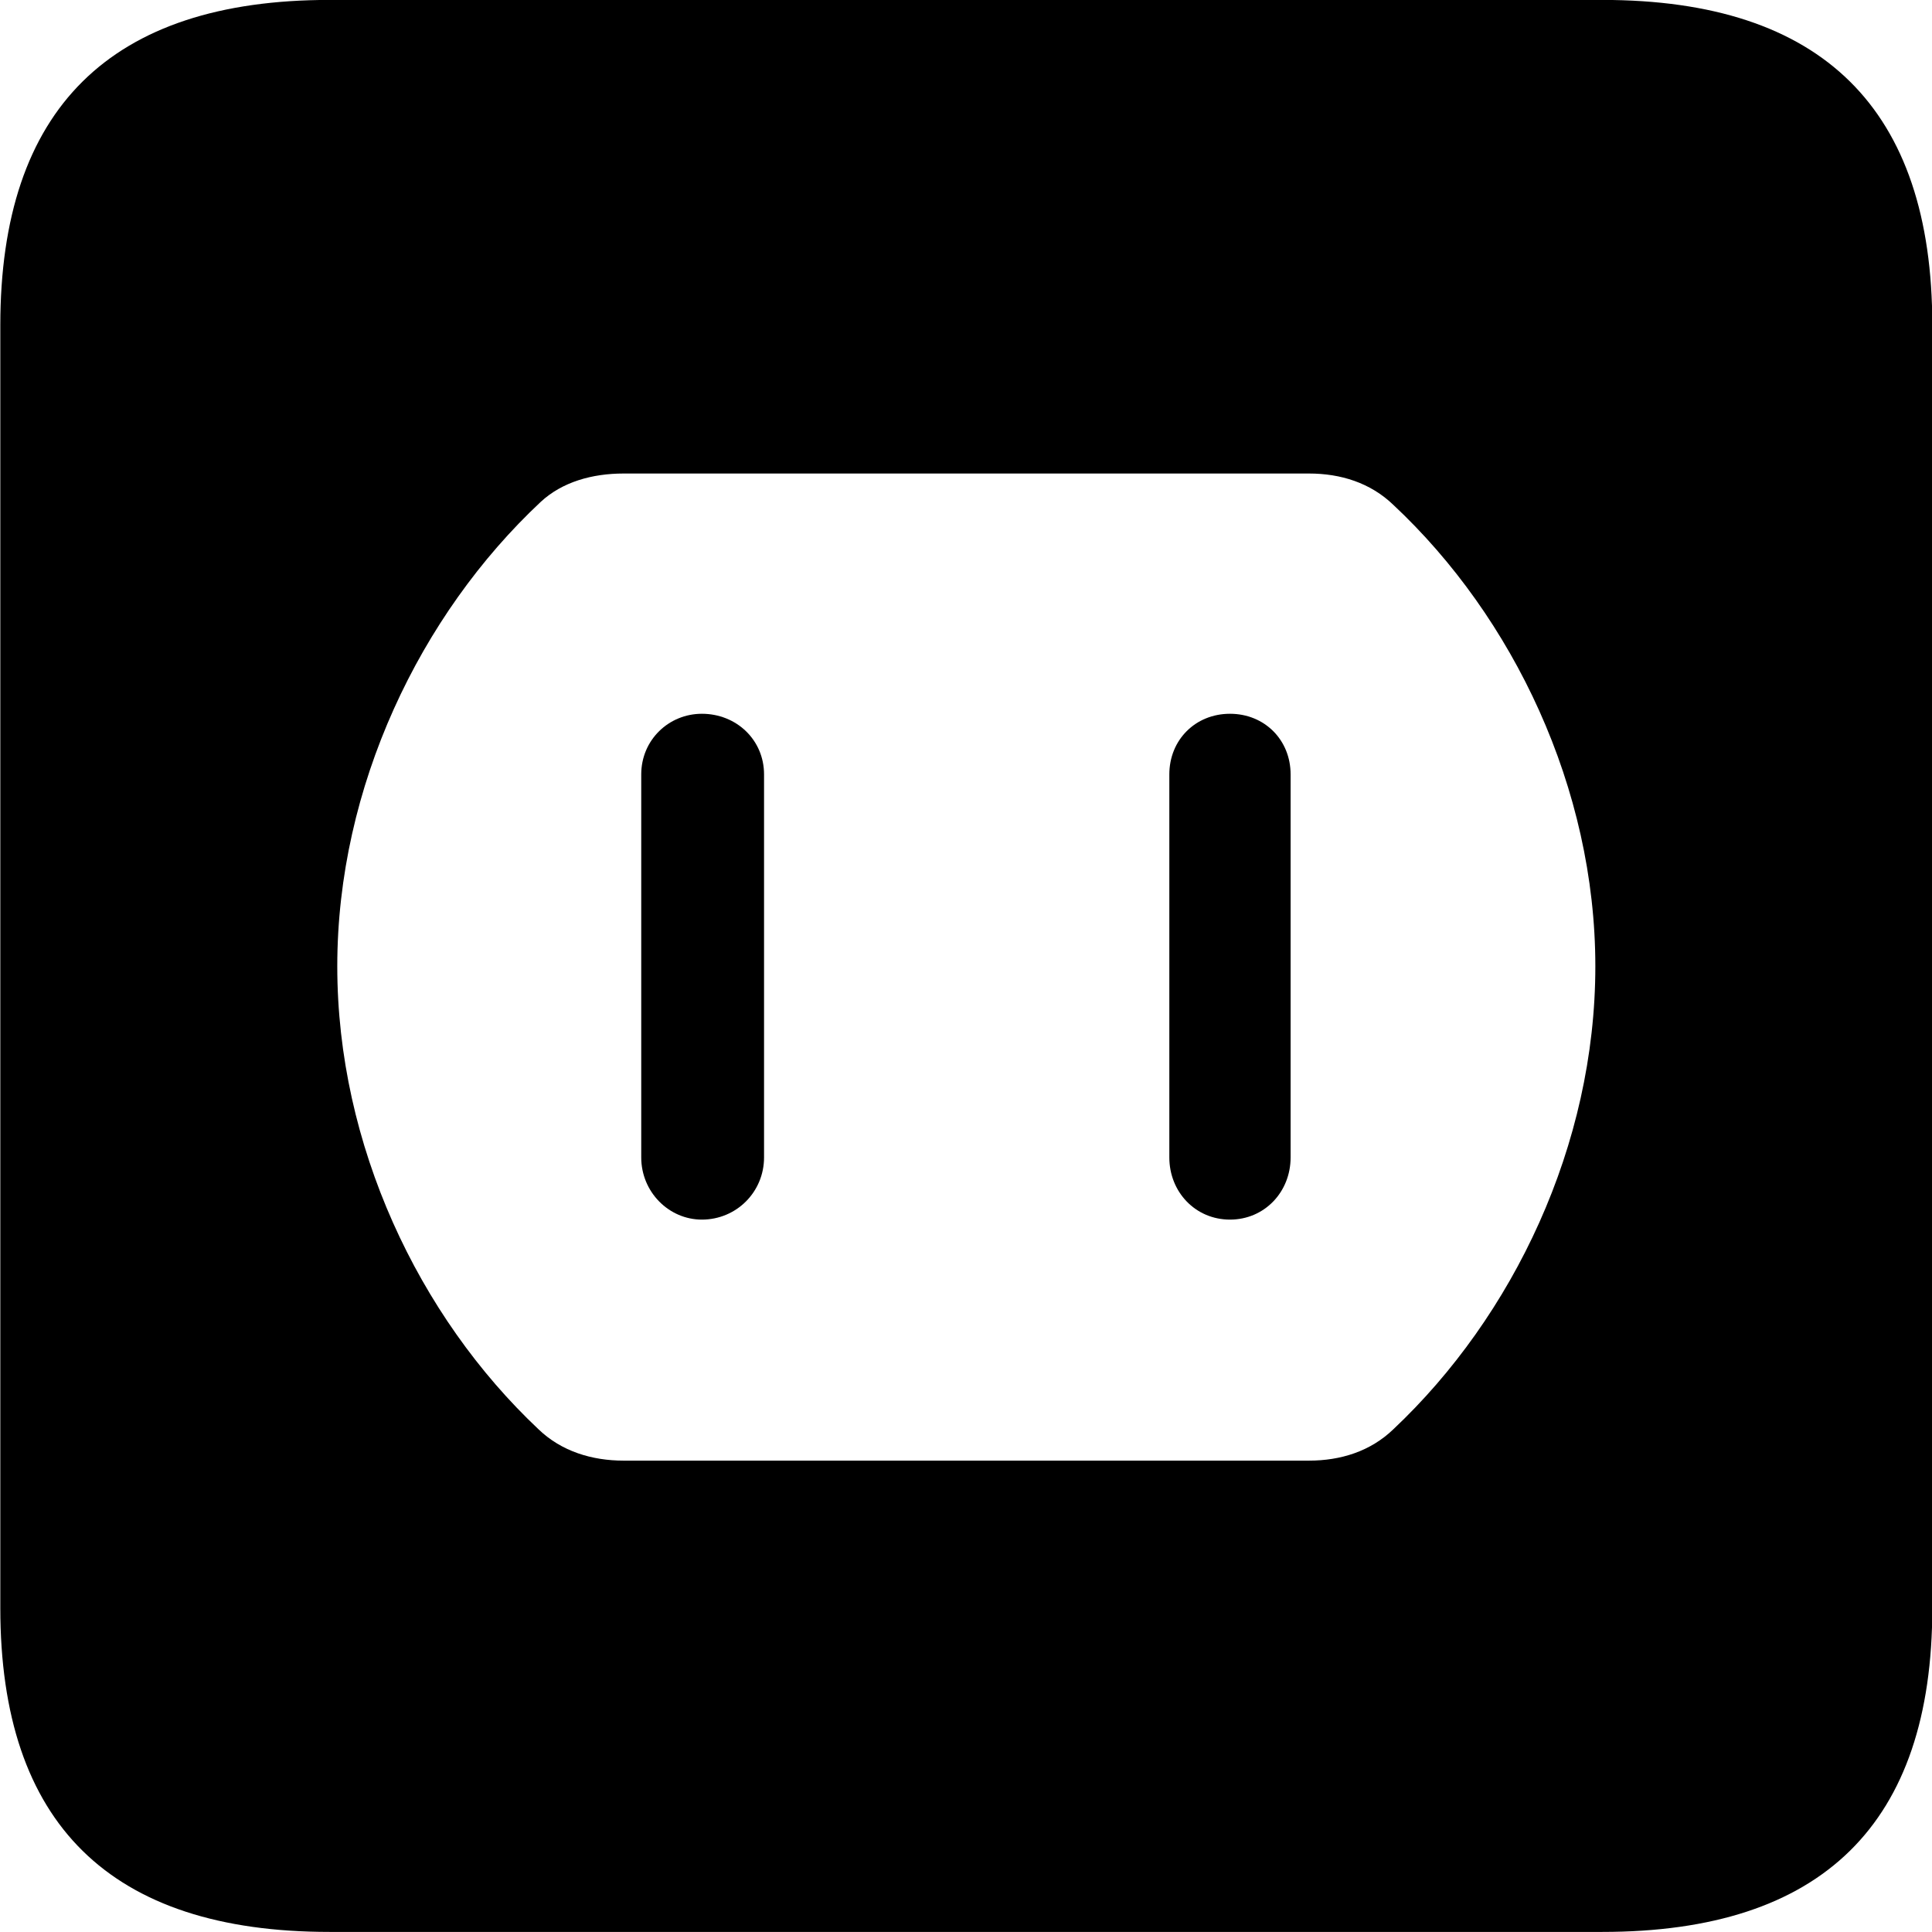 <svg viewBox="0 0 25.17 25.17" xmlns="http://www.w3.org/2000/svg"><path d="M4.294 25.169H20.874C23.744 25.169 25.174 23.759 25.174 20.949V4.239C25.174 1.419 23.744 -0.001 20.874 -0.001H4.294C1.434 -0.001 0.004 1.419 0.004 4.239V20.949C0.004 23.759 1.434 25.169 4.294 25.169ZM8.124 19.029C7.714 19.029 7.314 18.909 7.014 18.619C5.454 17.149 4.394 14.919 4.394 12.589C4.394 10.249 5.474 8.009 7.044 6.539C7.324 6.279 7.714 6.169 8.124 6.169H17.054C17.464 6.169 17.854 6.289 18.154 6.579C19.714 8.039 20.784 10.269 20.784 12.589C20.784 14.919 19.714 17.149 18.154 18.619C17.854 18.909 17.464 19.029 17.054 19.029ZM9.144 15.889C9.594 15.889 9.954 15.529 9.954 15.079V10.089C9.954 9.639 9.594 9.299 9.144 9.299C8.714 9.299 8.354 9.639 8.354 10.089V15.079C8.354 15.529 8.714 15.889 9.144 15.889ZM16.024 15.889C16.474 15.889 16.814 15.529 16.814 15.079V10.089C16.814 9.639 16.474 9.299 16.024 9.299C15.574 9.299 15.234 9.639 15.234 10.089V15.079C15.234 15.529 15.574 15.889 16.024 15.889Z" /></svg>